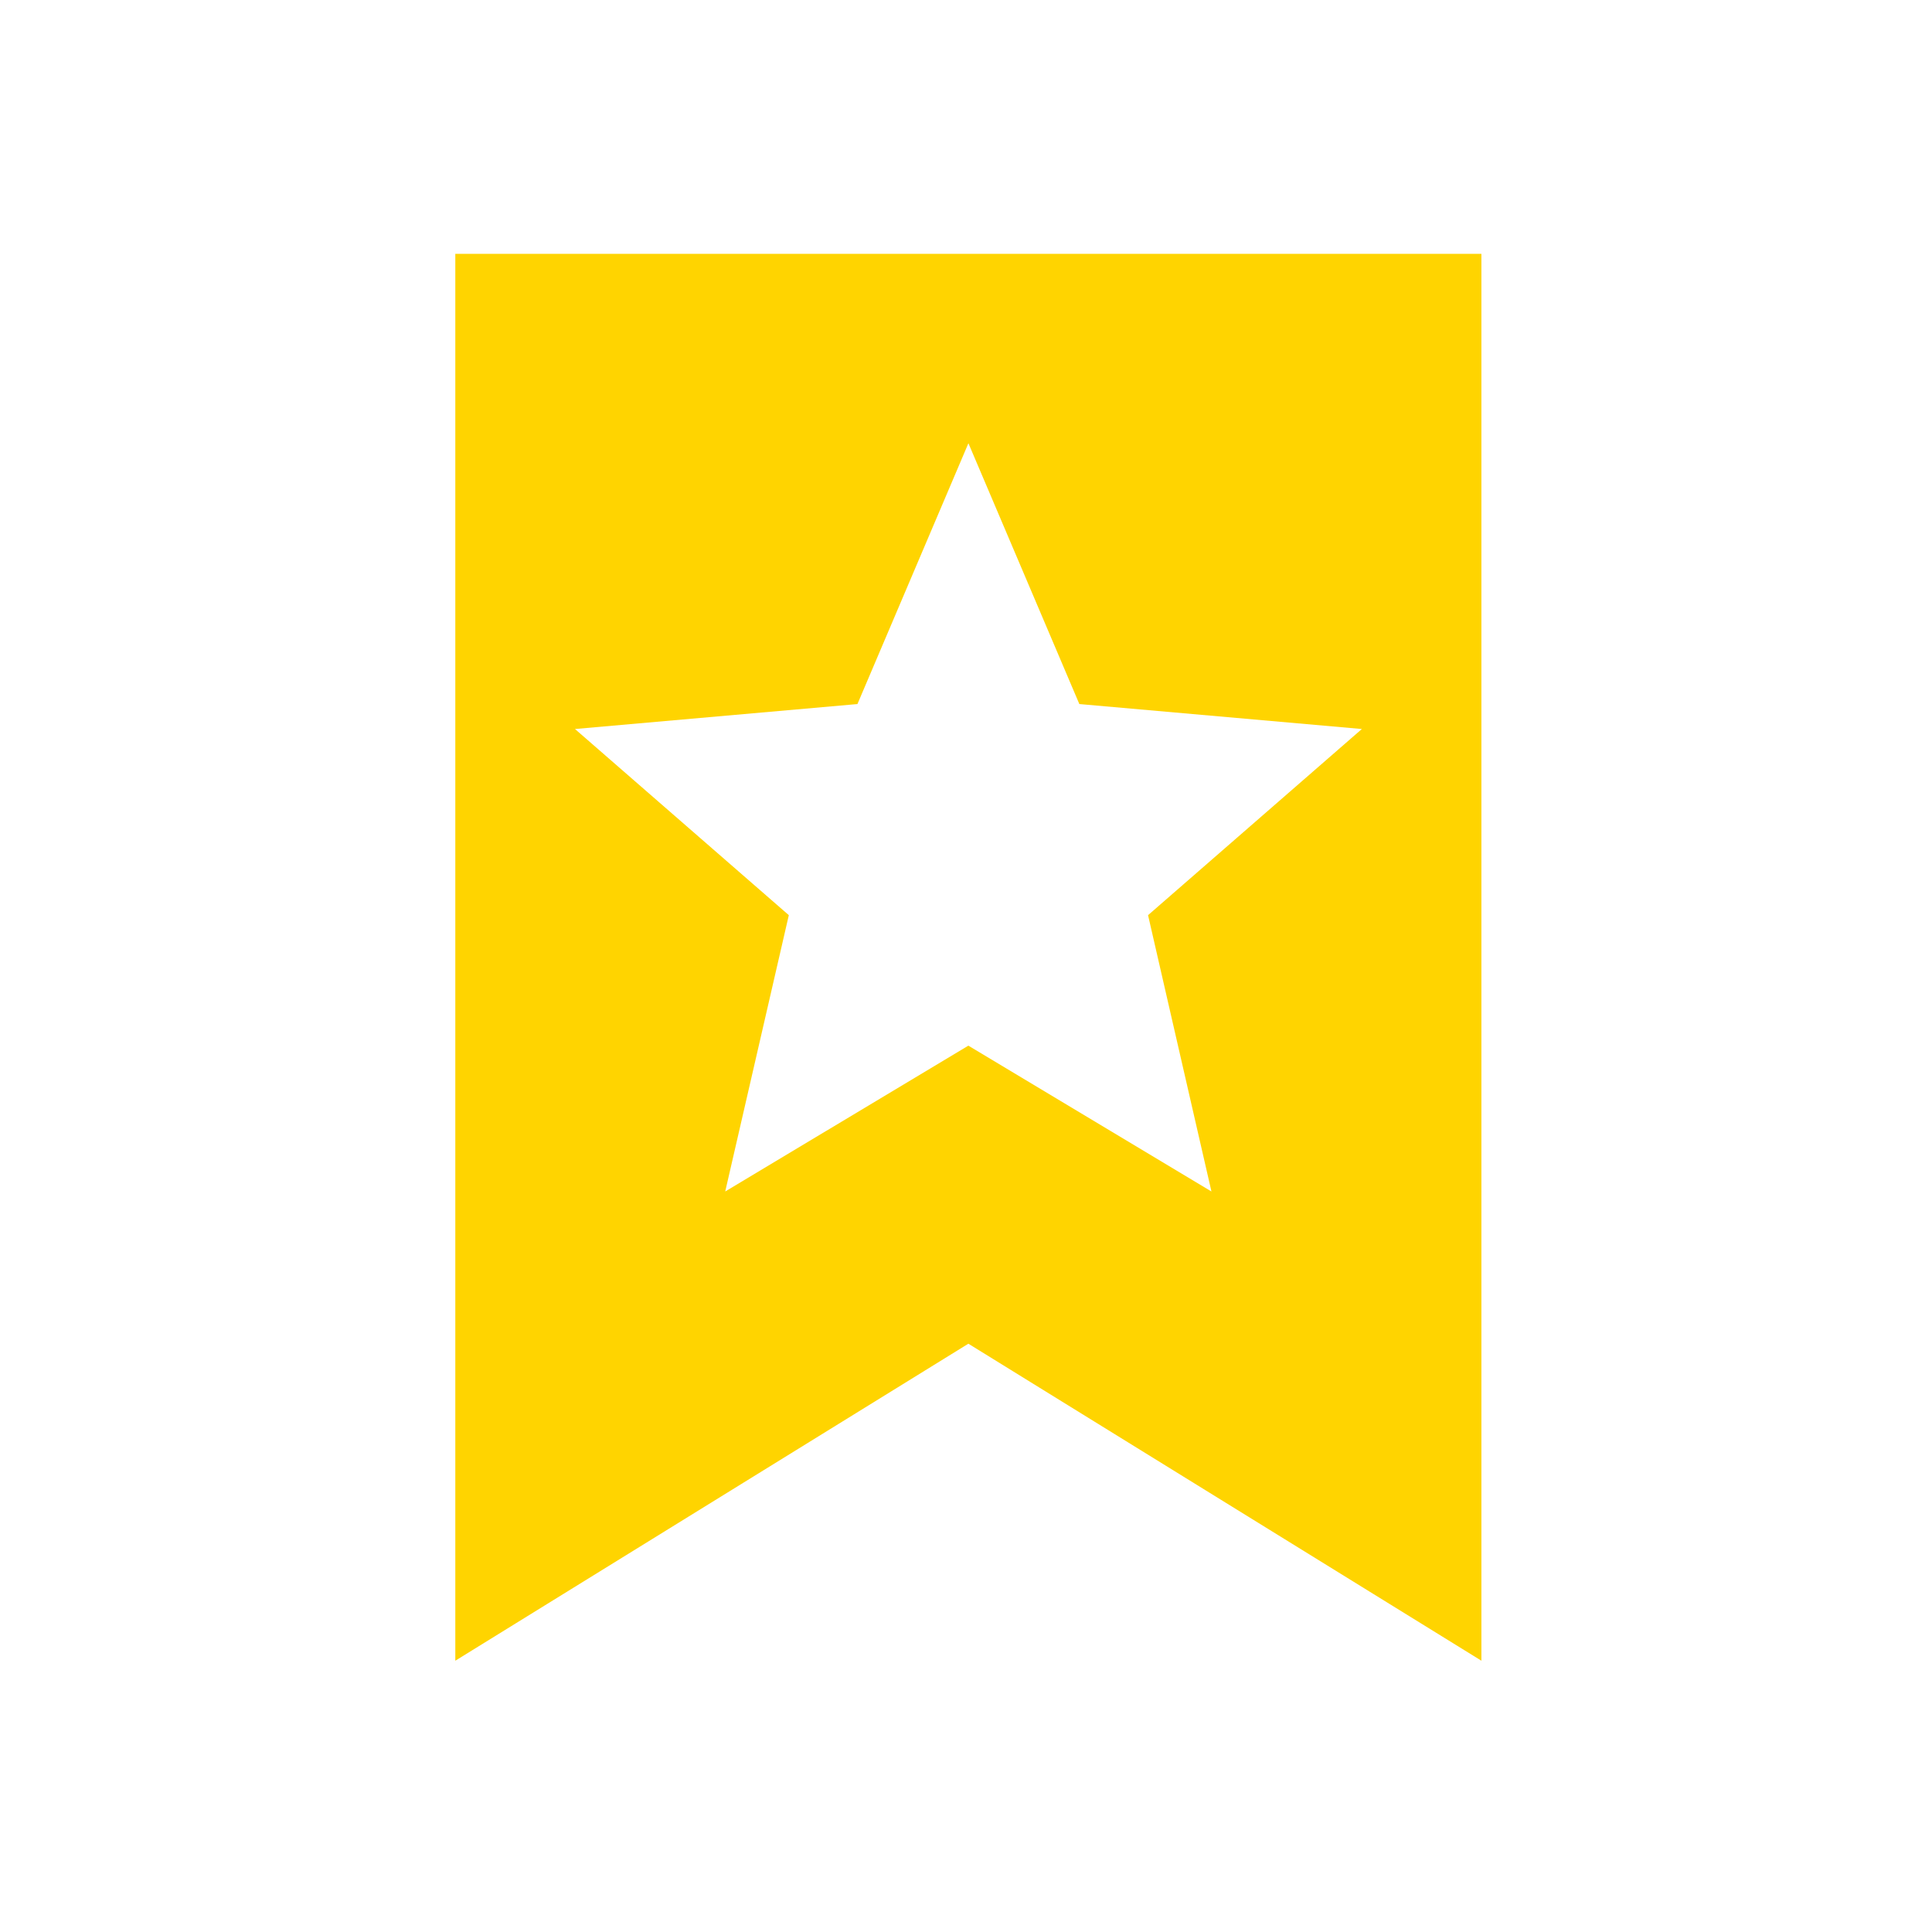 <?xml version="1.0" encoding="utf-8"?>
<!-- Generator: Adobe Illustrator 15.0.0, SVG Export Plug-In . SVG Version: 6.00 Build 0)  -->
<!DOCTYPE svg PUBLIC "-//W3C//DTD SVG 1.1//EN" "http://www.w3.org/Graphics/SVG/1.1/DTD/svg11.dtd">
<svg version="1.1" id="Layer_1" xmlns="http://www.w3.org/2000/svg" xmlns:xlink="http://www.w3.org/1999/xlink" x="0px" y="0px"
	 width="48px" height="48px" viewBox="0 0 48 48" enable-background="new 0 0 48 48" xml:space="preserve">
<path fill="#FFD400" d="M11.312,6.306V41.26l12.747-7.876l12.746,7.876V6.306H11.312z M30.098,29.602l-6.039-3.623l-6.041,3.623
	l1.58-6.865l-5.313-4.625l7.018-0.62l2.757-6.48l2.756,6.48l7.019,0.62l-5.312,4.625L30.098,29.602z"/>
</svg>
